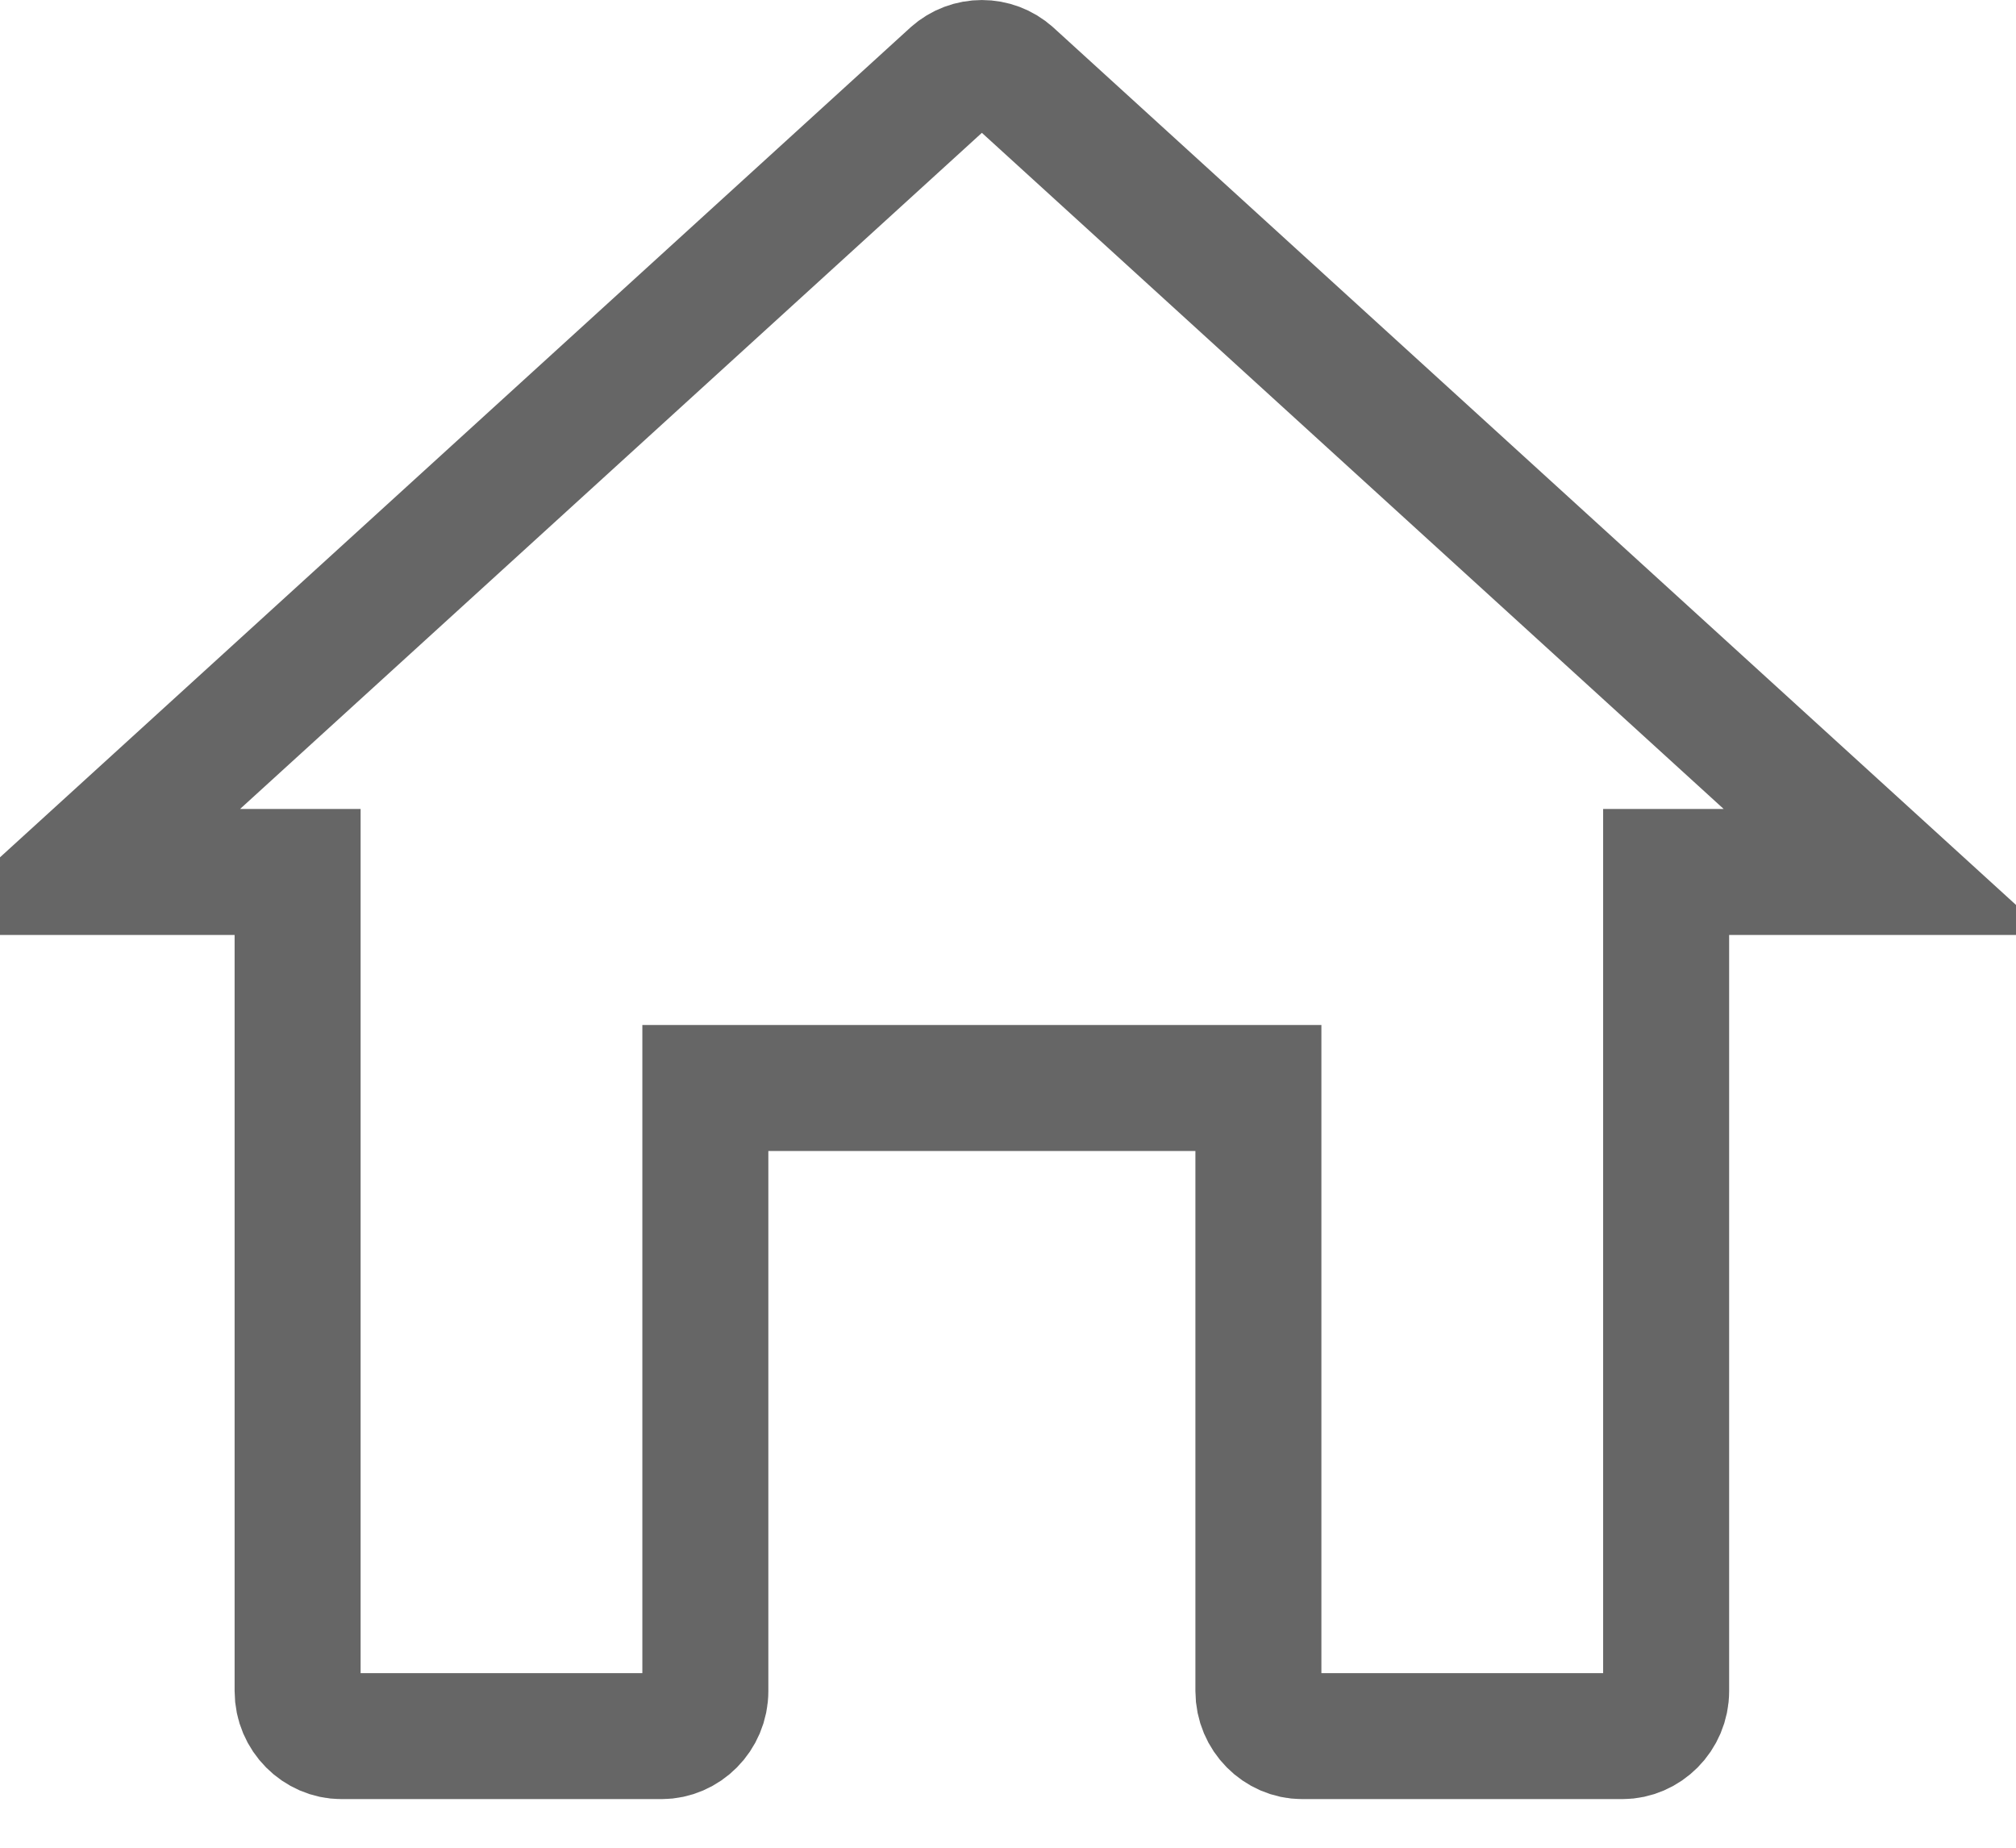 <svg width="24" height="22" viewBox="0 0 24 22" fill="none" xmlns="http://www.w3.org/2000/svg">
<path d="M9.147 12.954H8.397V13.704V20.135C8.397 20.436 8.153 20.671 7.876 20.671H4.064C3.788 20.671 3.543 20.436 3.543 20.135V11.132V10.382H2.793H0.922L11.341 0.884C11.341 0.884 11.341 0.883 11.342 0.883C11.539 0.706 11.839 0.706 12.036 0.883C12.037 0.883 12.037 0.884 12.037 0.884L22.456 10.382H20.585H19.835V11.132V20.135C19.835 20.436 19.59 20.671 19.314 20.671H15.501C15.225 20.671 14.981 20.436 14.981 20.135V13.704V12.954H14.231H9.147Z" stroke="black" stroke-opacity="0.6" stroke-width="1.5"/>
</svg>
